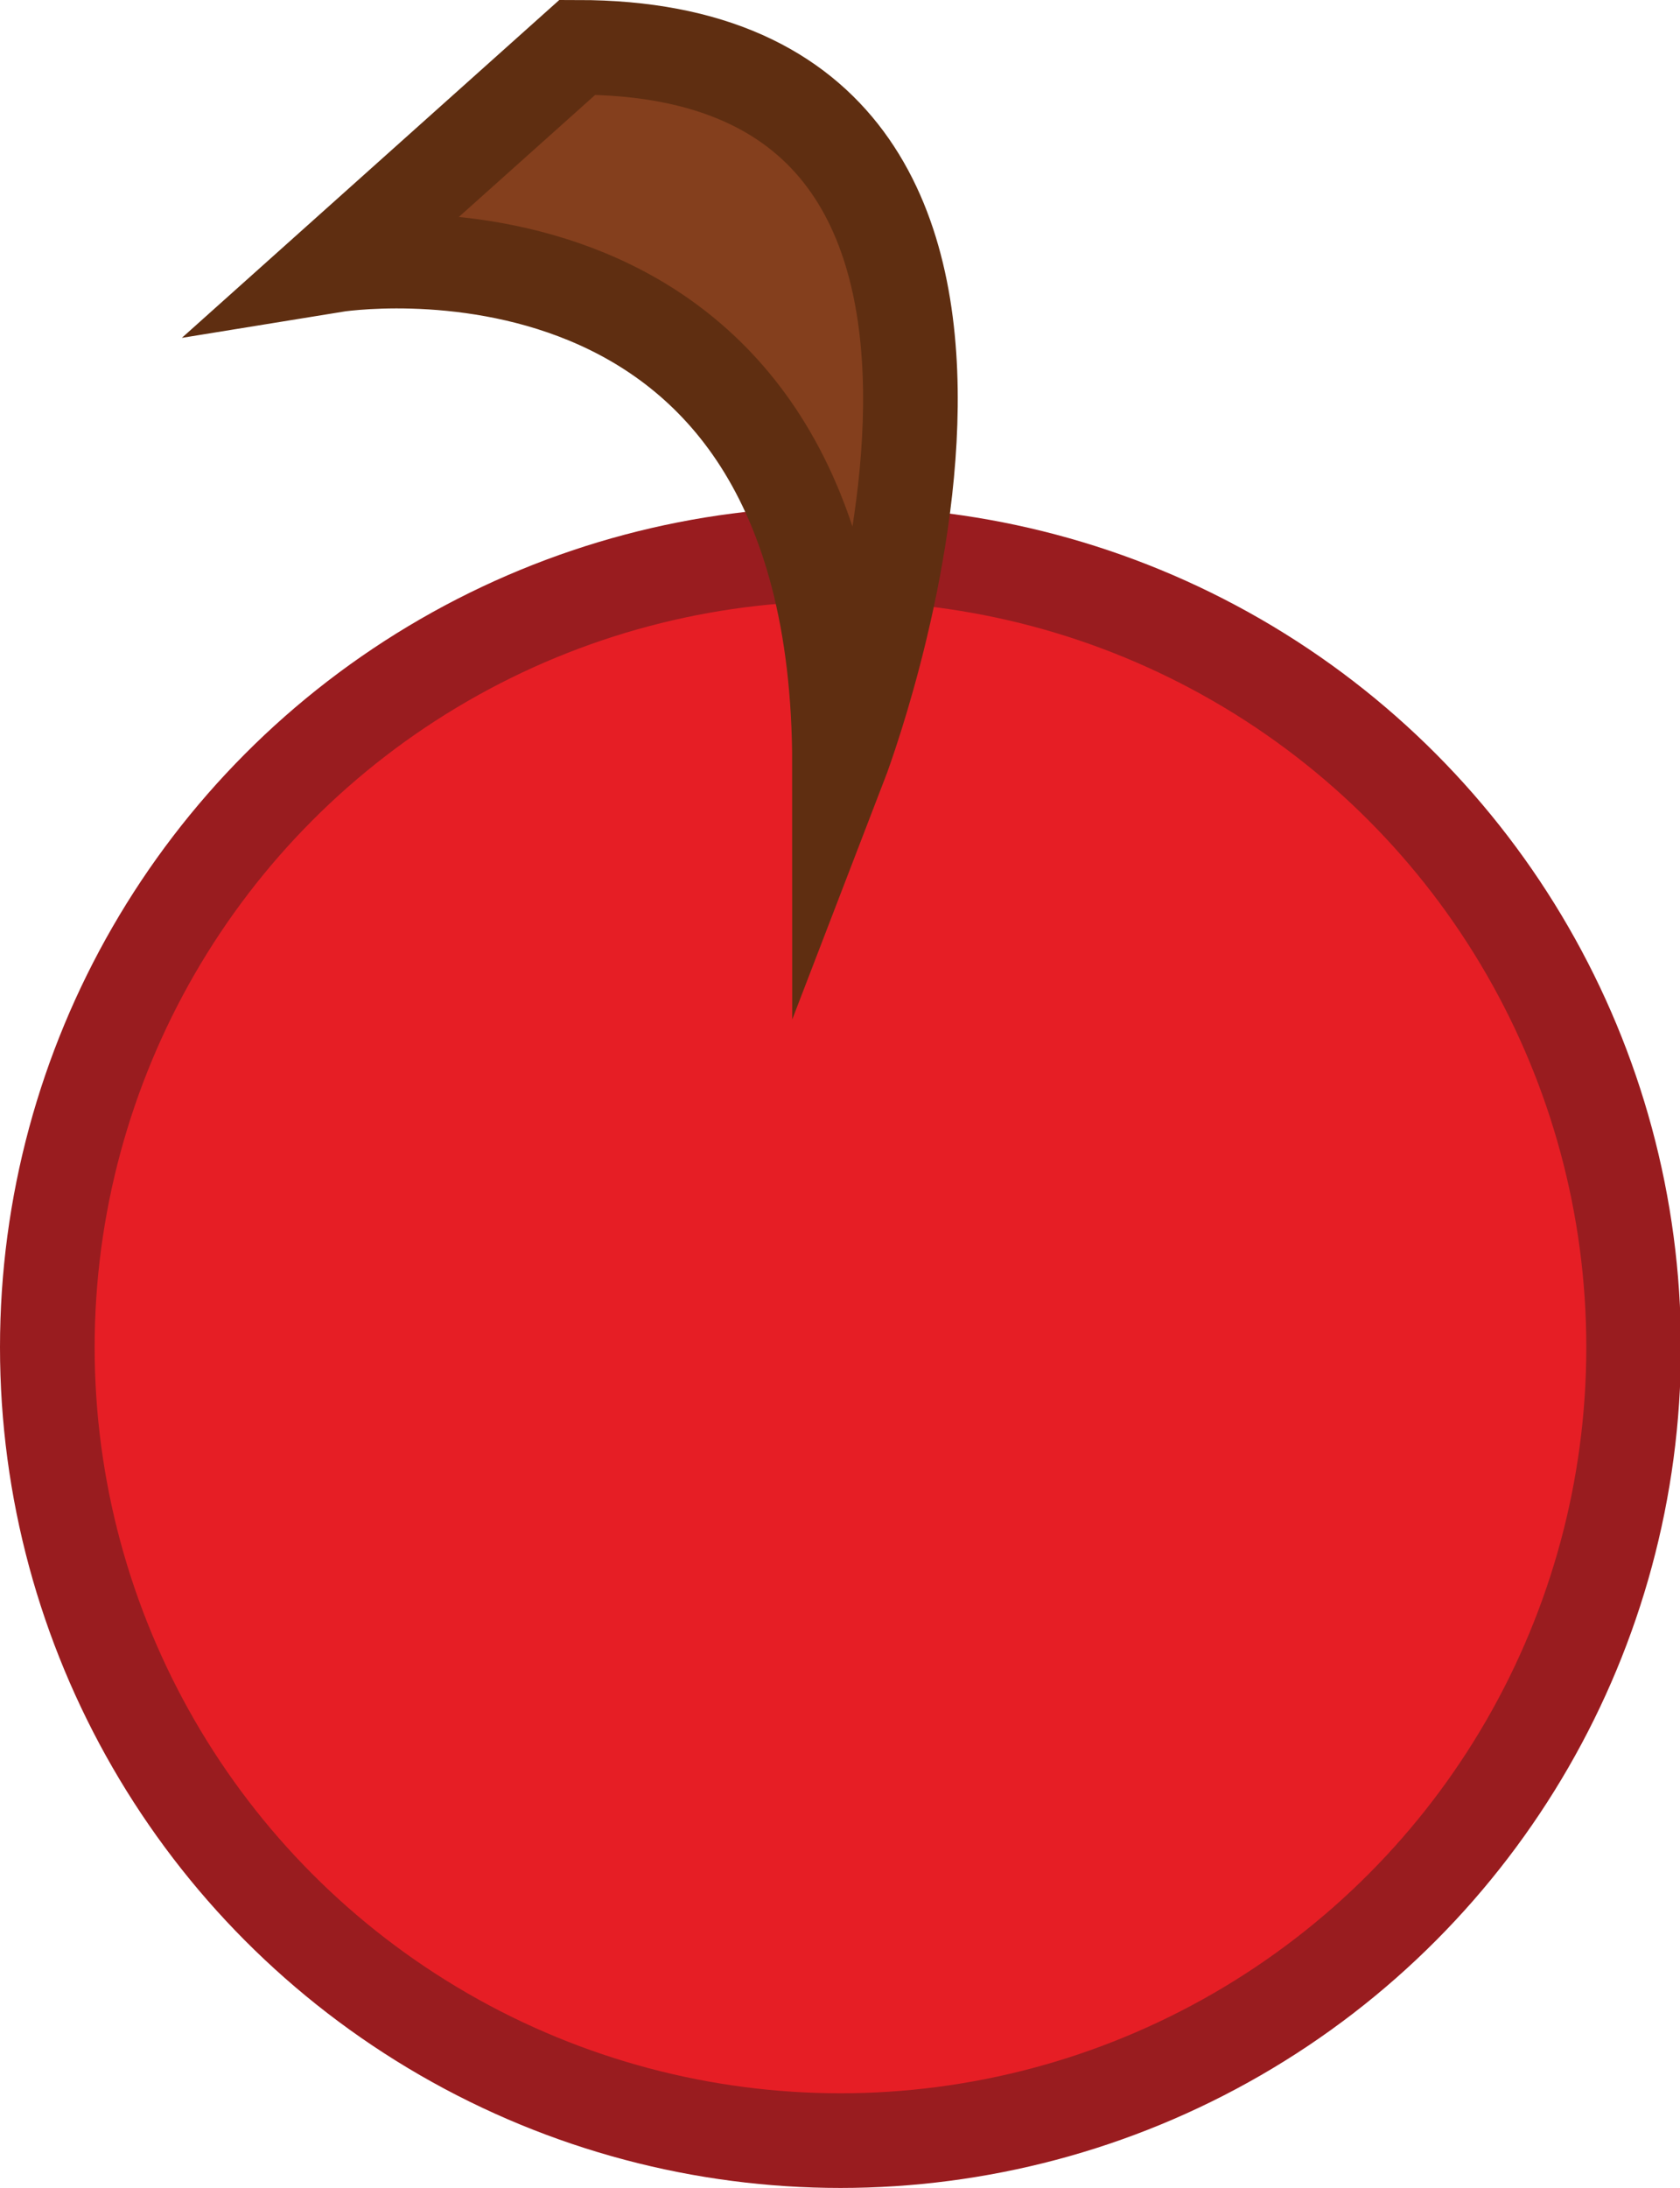 <svg id="Layer_1" data-name="Layer 1" xmlns="http://www.w3.org/2000/svg" viewBox="0 0 17.75 23.11"><defs><style>.cls-1{fill:#e61e25;stroke:#991c1f;}.cls-1,.cls-2{stroke-miterlimit:10;}.cls-2{fill:#843f1d;stroke:#5f2e11;}</style></defs><title>saalm-cherry</title><circle class="cls-1" cx="8.88" cy="14.23" r="8.38"/><path class="cls-2" d="M223.63,65.21s2.92-7.58-2.77-7.58l-2.57,2.3S223.63,59.06,223.63,65.21Z" transform="translate(-214.76 -57.13)"/></svg>
